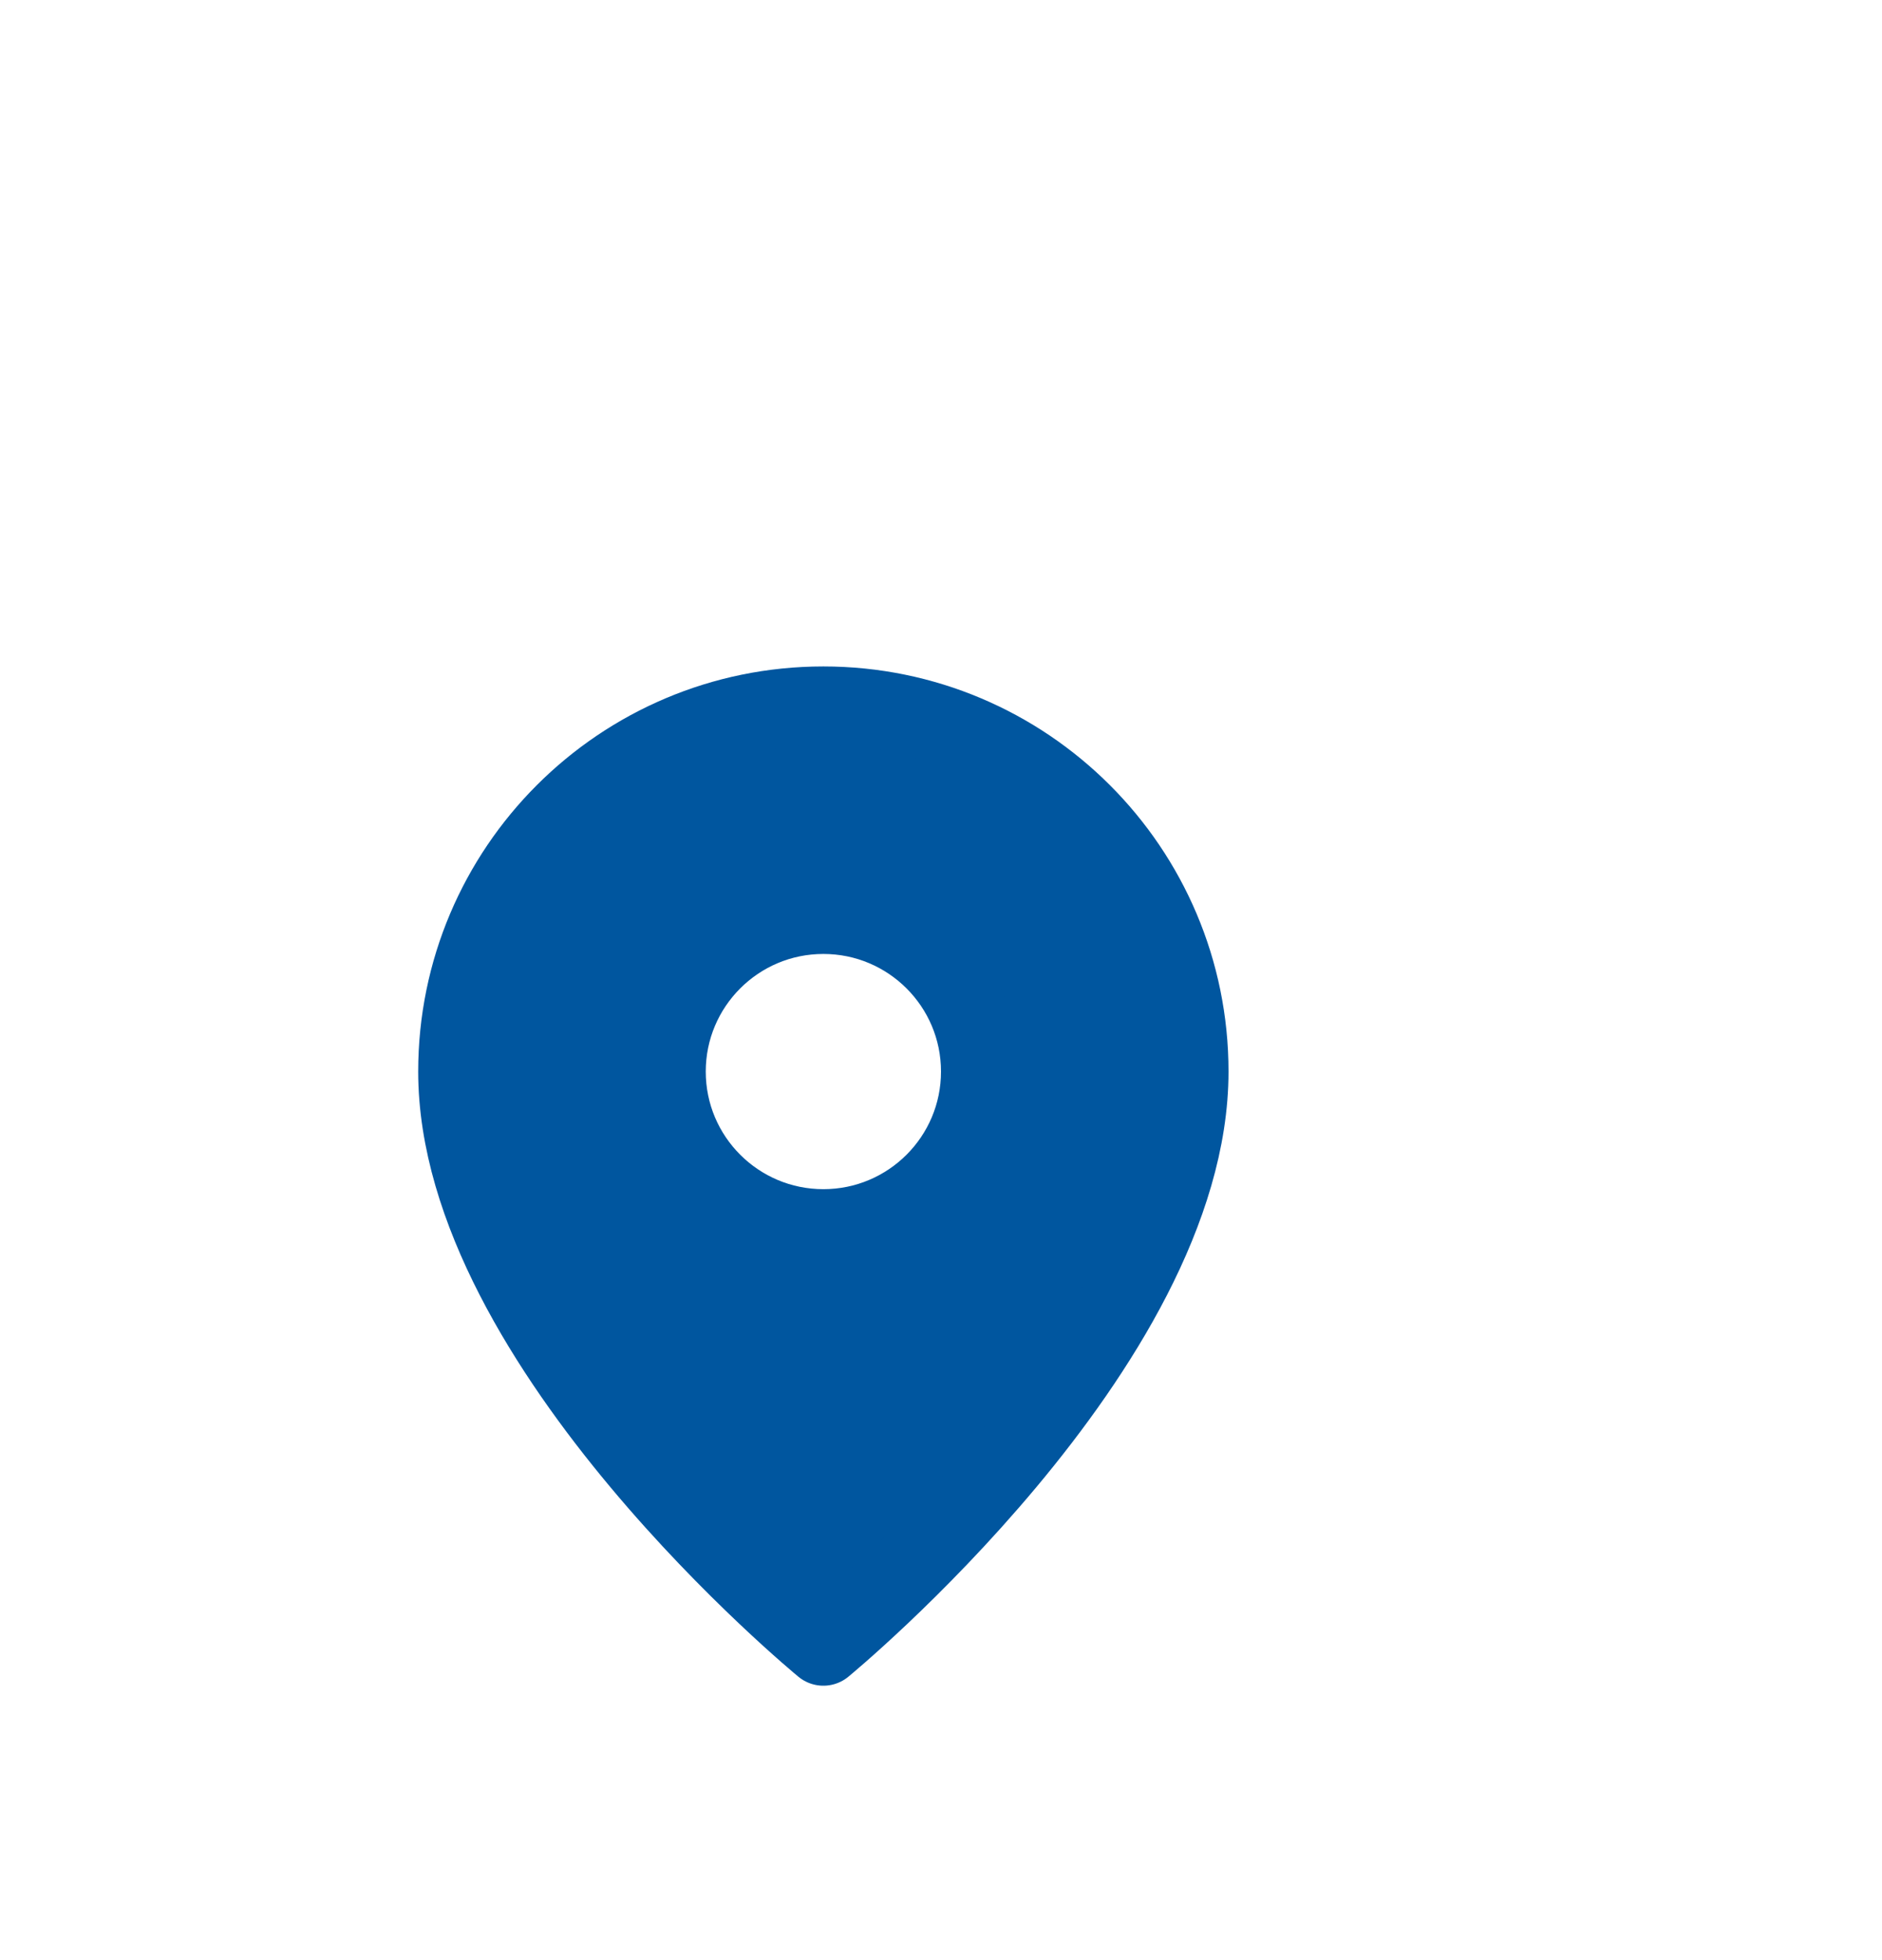 <svg width="48" height="50" viewBox="0 0 48 50" fill="none" xmlns="http://www.w3.org/2000/svg">
                        <rect width="48" height="48" rx="20" fill="white"></rect>
                        <g filter="url(#filter0_d)">
                          <path d="M31 28L25 35L24 36.5L19.5 31L15 24V19.5L16.5 15L21 12.5H26L29.5 13.5L32.5 18L33 23L31 28Z" fill="#00569F"></path>
                          <path fill-rule="evenodd" clip-rule="evenodd" d="M24 25.334C21.791 25.334 20 23.543 20 21.334C20 19.125 21.791 17.334 24 17.334C26.209 17.334 28 19.125 28 21.334C28 23.543 26.209 25.334 24 25.334Z" fill="white" stroke="#00569F" stroke-width="2" stroke-linecap="round" stroke-linejoin="round"></path>
                          <path fill-rule="evenodd" clip-rule="evenodd" d="M24 36C24 36 14.666 28.333 14.666 21.333C14.666 16.179 18.845 12 24 12C29.154 12 33.333 16.179 33.333 21.333C33.333 28.333 24 36 24 36Z" stroke="#00569F" stroke-width="2" stroke-linecap="round" stroke-linejoin="round"></path>
                        </g>
                        <defs>
                          <filter id="filter0_d" x="3.667" y="10" width="34.667" height="40" filterUnits="userSpaceOnUse" color-interpolation-filters="sRGB">
                            <feFlood flood-opacity="0" result="BackgroundImageFix"></feFlood>
                            <feColorMatrix in="SourceAlpha" type="matrix" values="0 0 0 0 0 0 0 0 0 0 0 0 0 0 0 0 0 0 127 0" result="hardAlpha"></feColorMatrix>
                            <feOffset dx="-3" dy="6"></feOffset>
                            <feGaussianBlur stdDeviation="3.5"></feGaussianBlur>
                            <feColorMatrix type="matrix" values="0 0 0 0 0 0 0 0 0 0.337 0 0 0 0 0.624 0 0 0 0.22 0"></feColorMatrix>
                            <feBlend mode="normal" in2="BackgroundImageFix" result="effect1_dropShadow"></feBlend>
                            <feBlend mode="normal" in="SourceGraphic" in2="effect1_dropShadow" result="shape"></feBlend>
                          </filter>
                        </defs>
                      </svg>